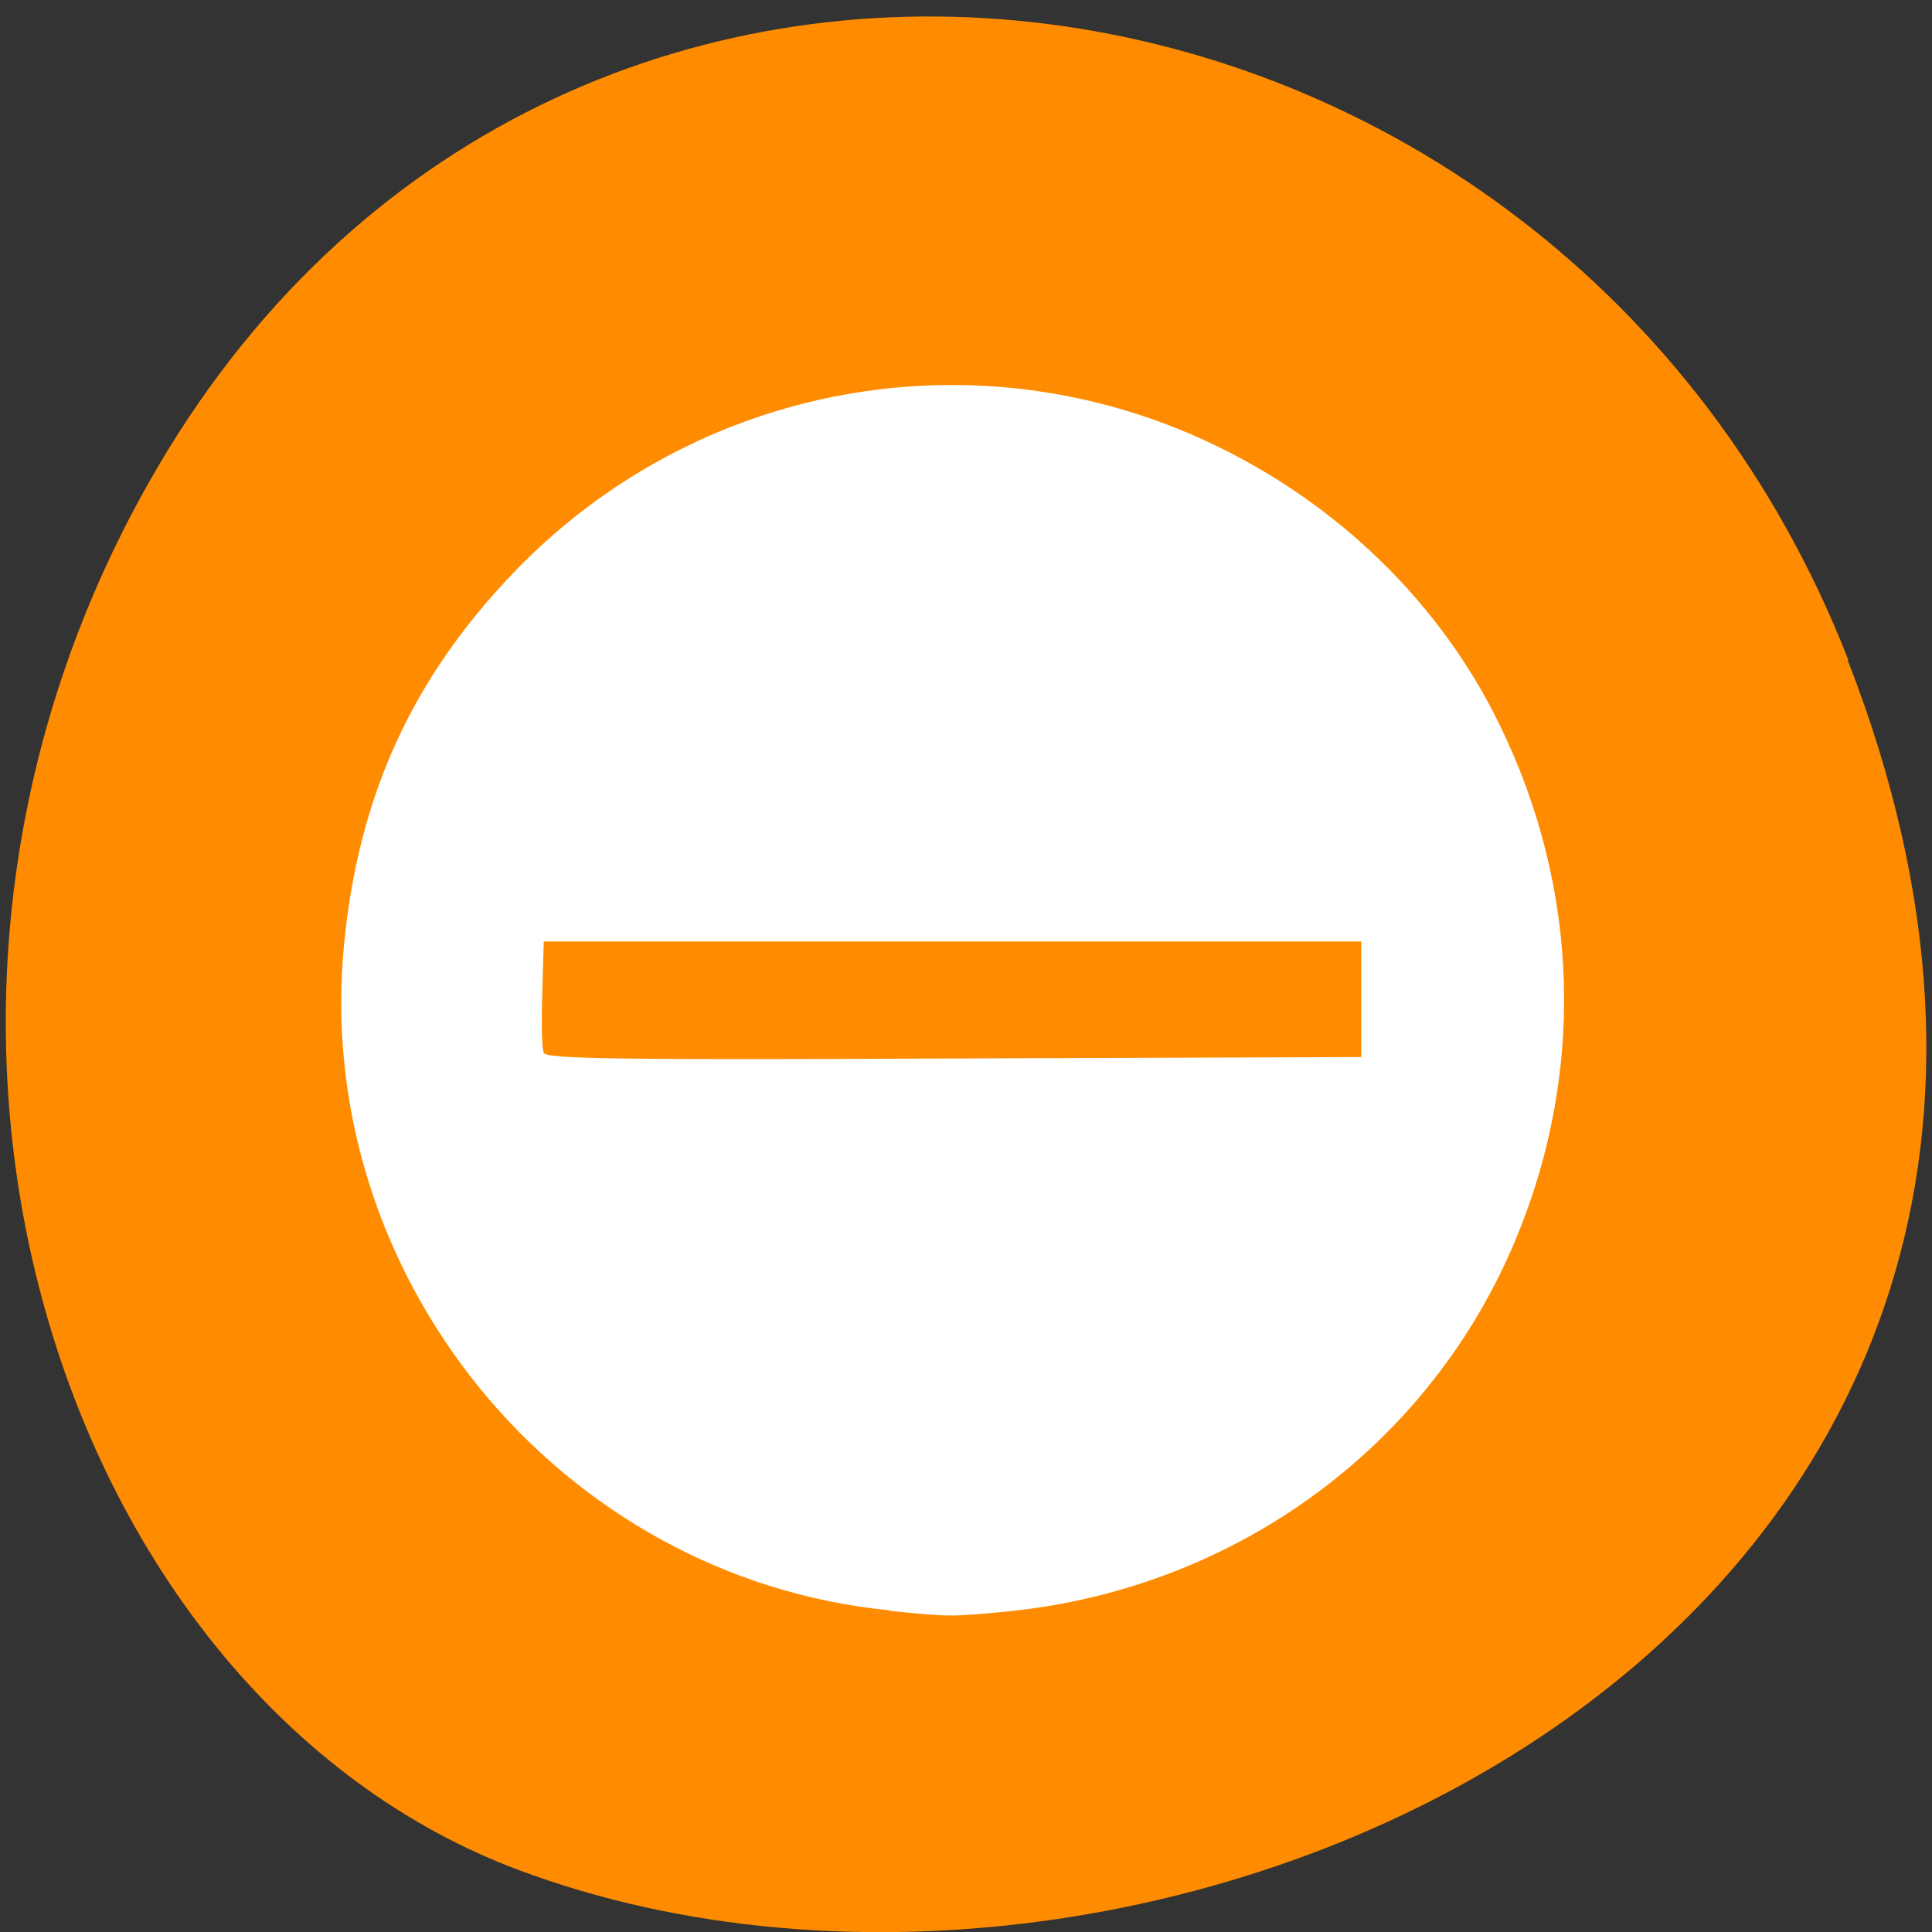 <svg xmlns="http://www.w3.org/2000/svg" viewBox="0 0 16 16"><rect x="0" y="0" width="16" height="16" fill="#333333" stroke="none"/><path d="m 15.301 5.465 c 3.105 7.965 -5.594 12.05 -11.01 10.02 c -3.781 -1.418 -5.668 -7.06 -2.98 -11.625 c 3.387 -5.762 11.598 -4.535 13.996 1.605" fill="#ff8c00"/><path d="m 7.367 13.336 c -2.742 -0.27 -4.793 -2.781 -4.516 -5.531 c 0.121 -1.219 0.563 -2.184 1.395 -3.055 c 1.512 -1.582 3.848 -2.01 5.816 -1.063 c 1.031 0.496 1.867 1.313 2.352 2.305 c 0.676 1.375 0.719 2.926 0.113 4.332 c -0.723 1.68 -2.316 2.832 -4.172 3.02 c -0.488 0.047 -0.477 0.047 -0.988 -0.004 m 3.906 -5.063 v -0.48 h -6.77 l -0.012 0.43 c -0.008 0.238 -0.004 0.457 0.012 0.492 c 0.02 0.051 0.621 0.059 3.395 0.047 l 3.375 -0.012" fill="#fff"/></svg>